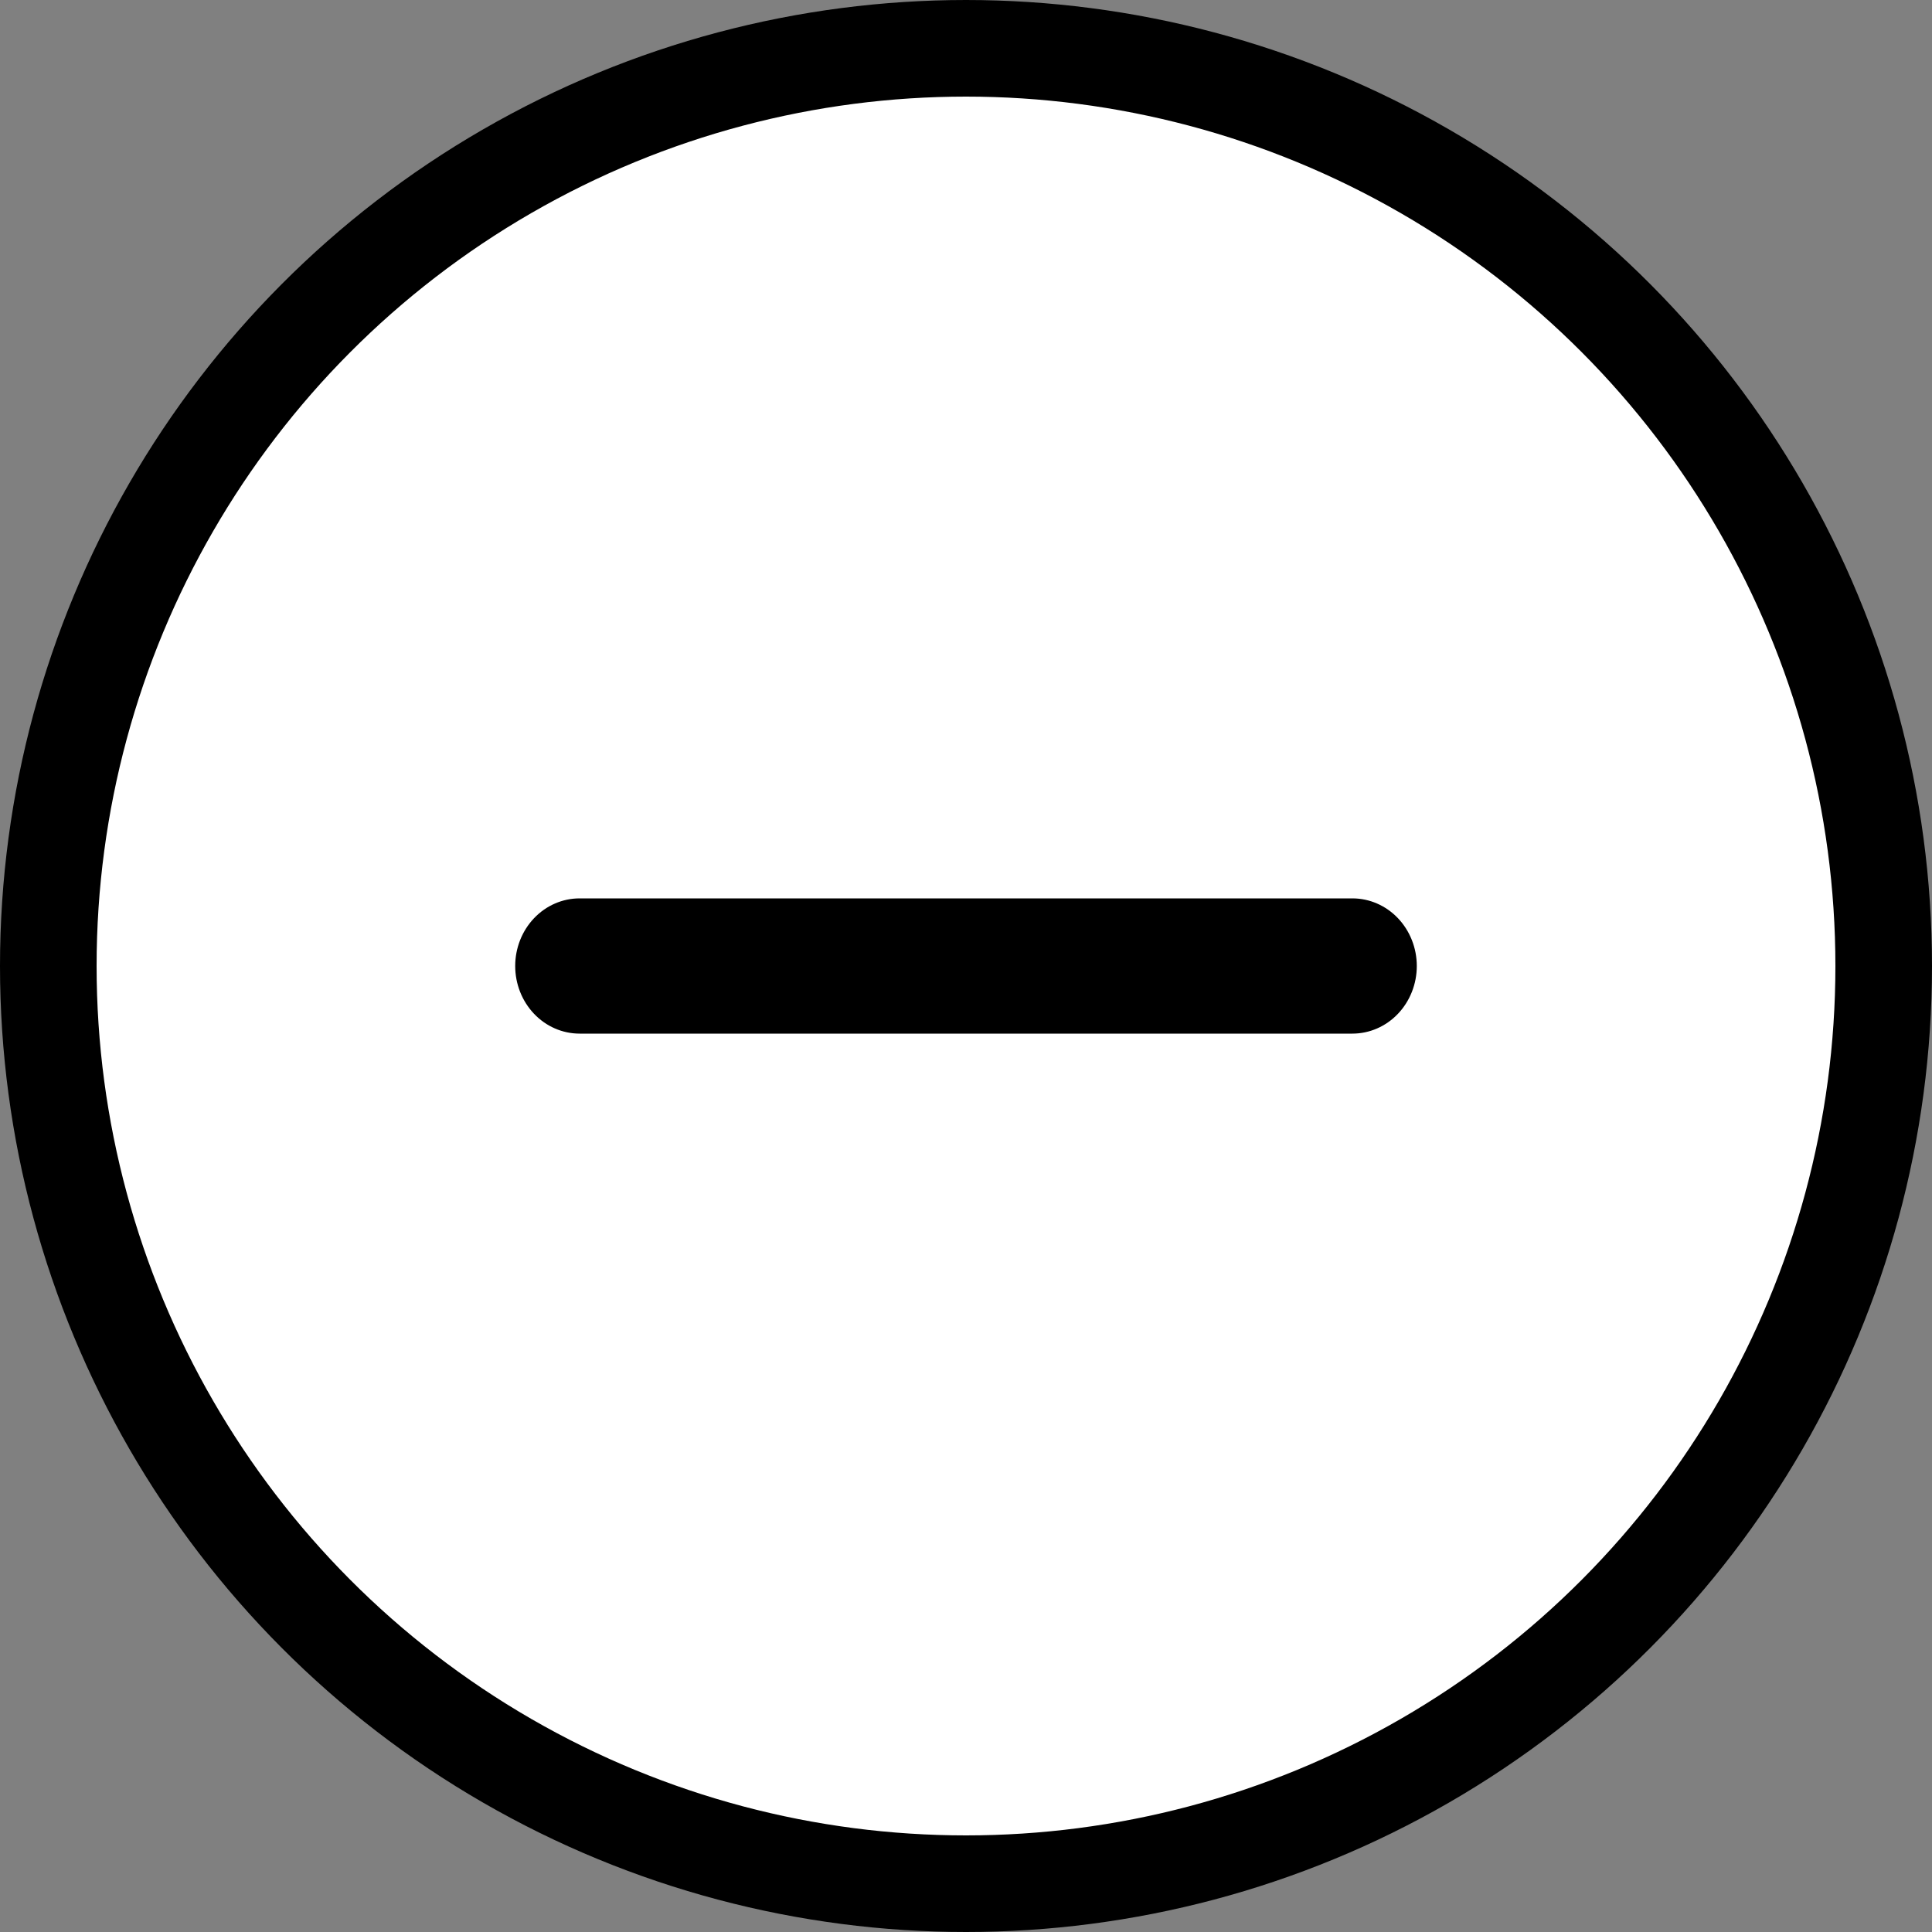 <svg width="60" height="60" viewBox="0 0 60 60" fill="none" xmlns="http://www.w3.org/2000/svg">
<rect x="0" y="0" width="60" height="60" fill="#808080" stroke="none"/>
<circle cx="30" cy="30" r="28.5" fill="white" stroke="black" stroke-width="3"/>
<path fill-rule="evenodd" clip-rule="evenodd" d="M16 30C16 29.443 16.211 28.909 16.586 28.515C16.961 28.121 17.47 27.9 18 27.9H42C42.53 27.9 43.039 28.121 43.414 28.515C43.789 28.909 44 29.443 44 30C44 30.557 43.789 31.091 43.414 31.485C43.039 31.879 42.53 32.1 42 32.1H18C17.47 32.1 16.961 31.879 16.586 31.485C16.211 31.091 16 30.557 16 30Z" fill="black"/>
</svg>

